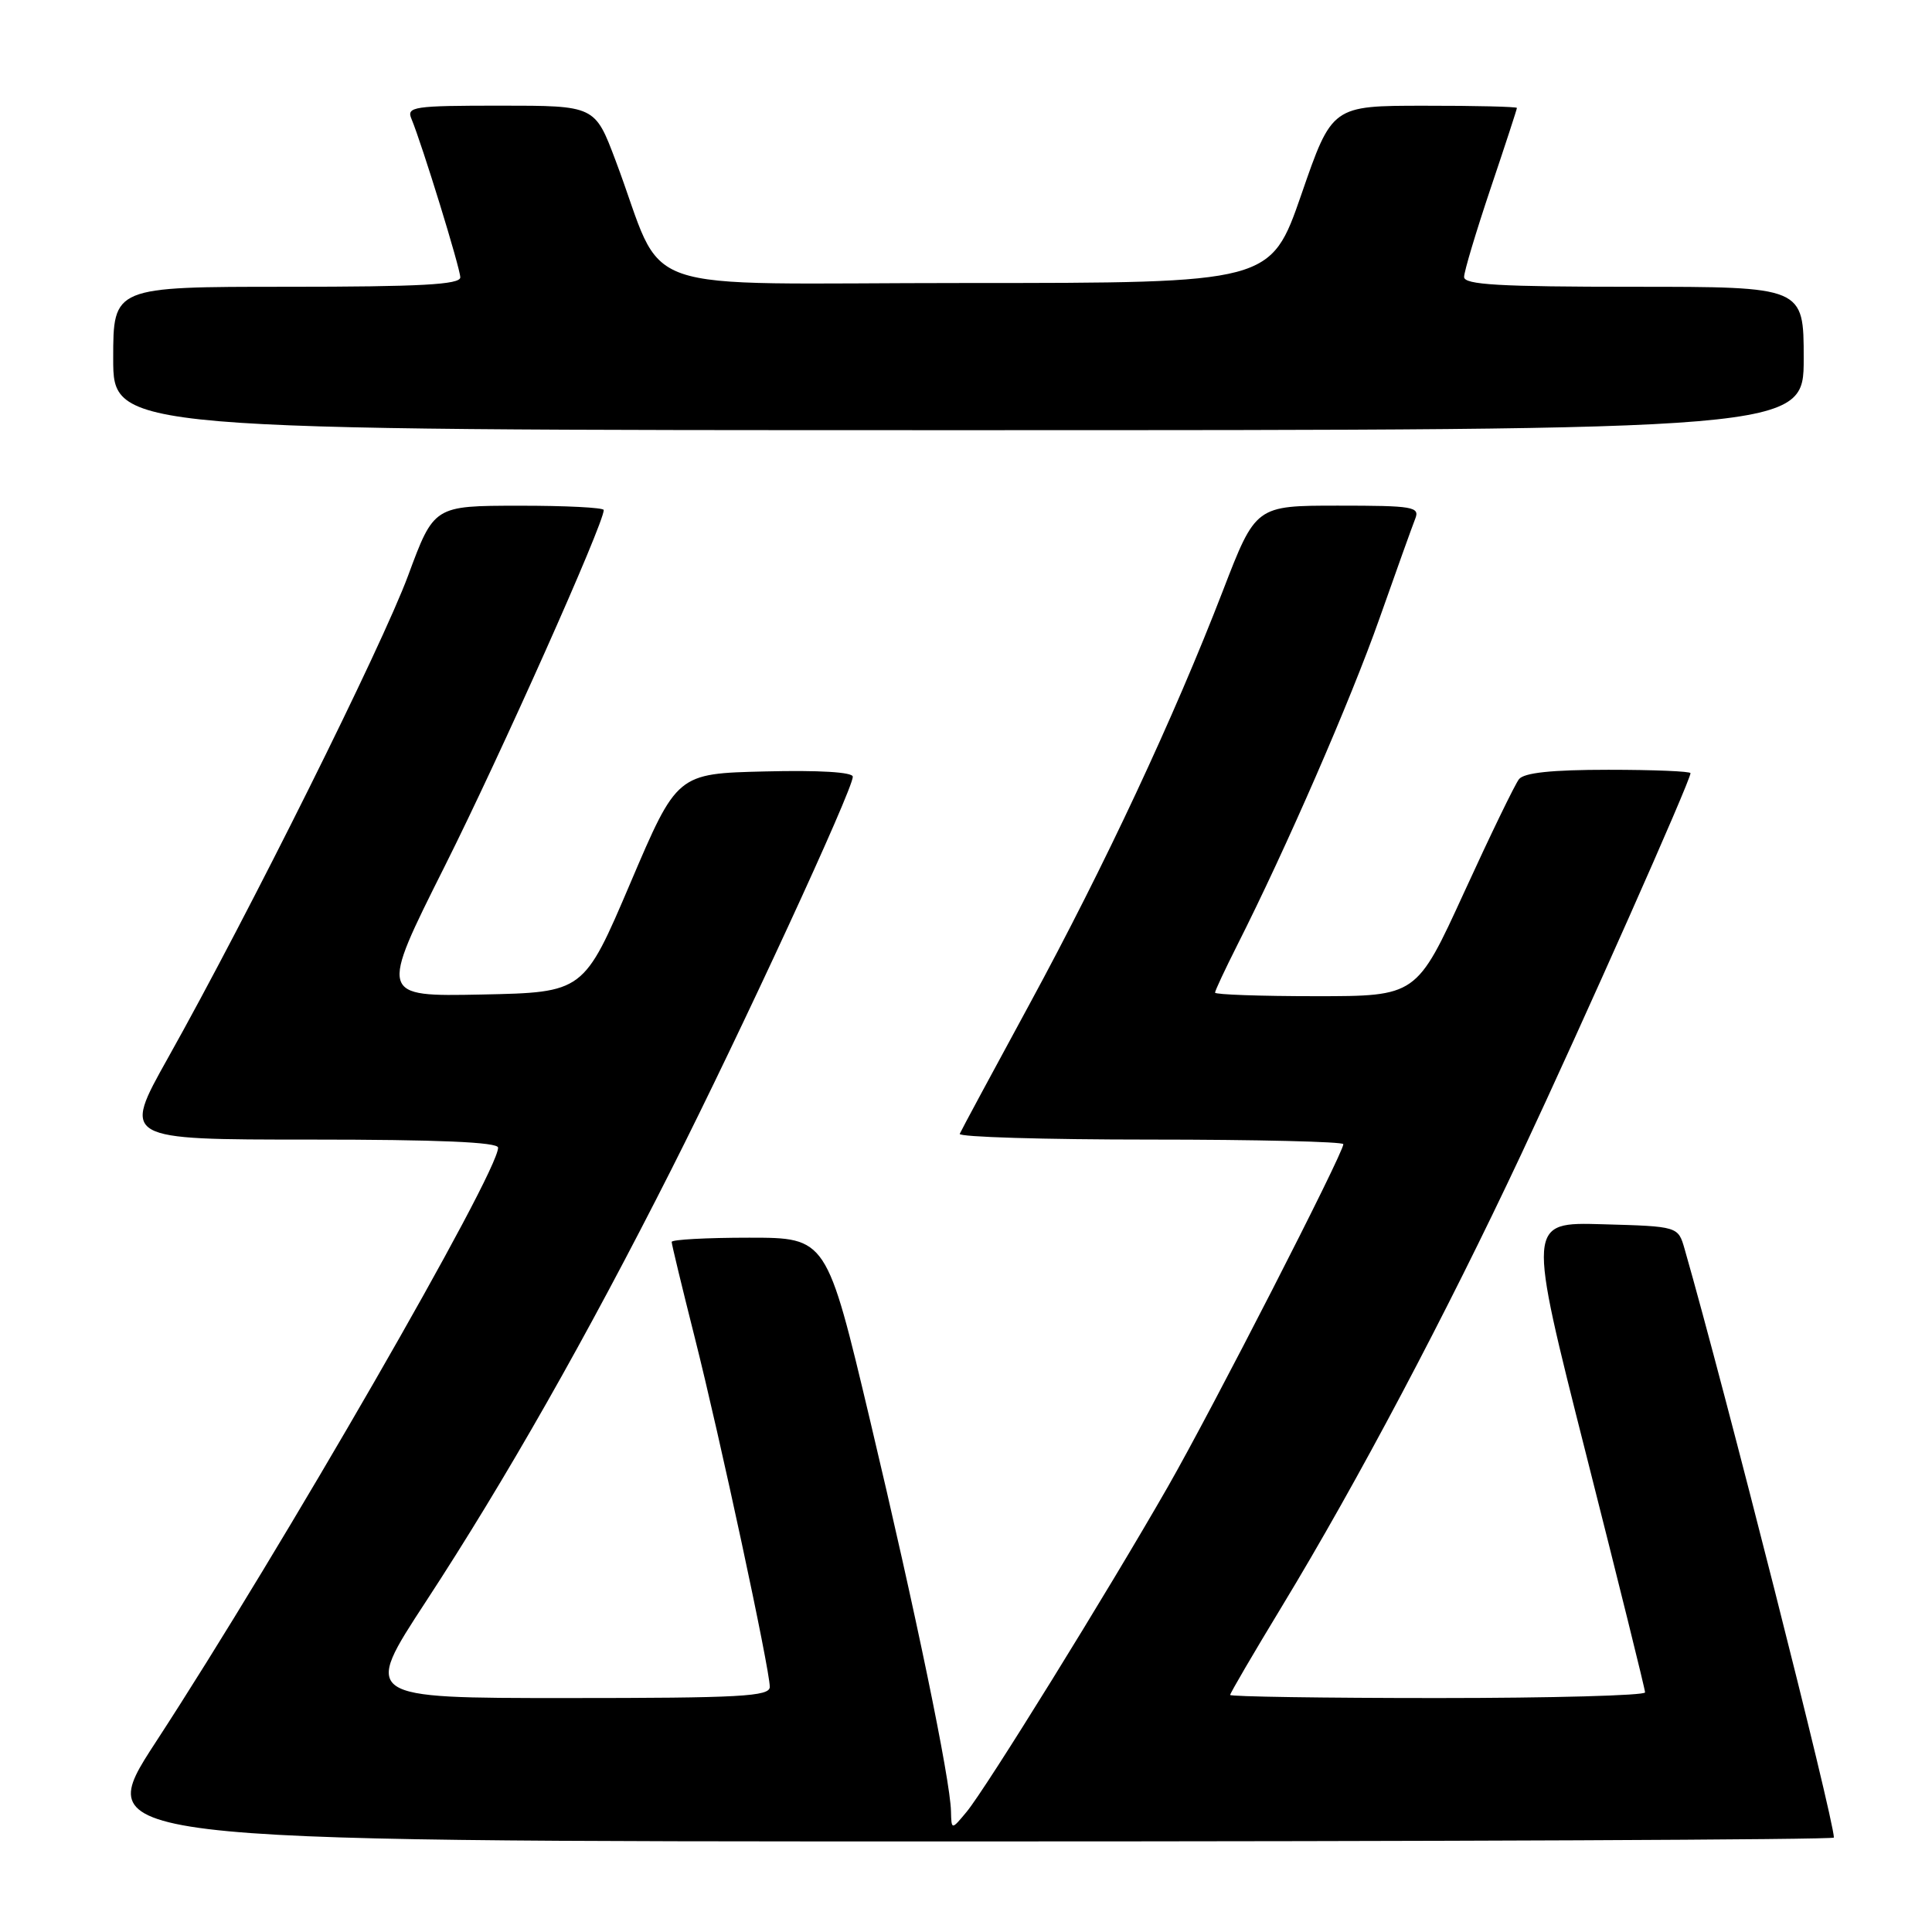 <?xml version="1.0" encoding="UTF-8" standalone="no"?>
<!DOCTYPE svg PUBLIC "-//W3C//DTD SVG 1.1//EN" "http://www.w3.org/Graphics/SVG/1.1/DTD/svg11.dtd" >
<svg xmlns="http://www.w3.org/2000/svg" xmlns:xlink="http://www.w3.org/1999/xlink" version="1.1" viewBox="0 0 256 256">
 <g >
 <path fill="currentColor"
d=" M 243.00 243.49 C 243.00 241.07 228.56 184.13 223.22 165.50 C 222.36 162.50 222.36 162.50 212.36 162.22 C 202.37 161.93 202.37 161.93 210.17 192.72 C 214.46 209.65 217.98 223.84 217.98 224.25 C 217.99 224.66 205.62 225.00 190.50 225.00 C 175.38 225.00 163.00 224.81 163.00 224.59 C 163.00 224.36 166.09 219.07 169.87 212.84 C 179.84 196.40 191.62 174.14 201.55 152.99 C 209.74 135.54 224.00 103.44 224.00 102.45 C 224.00 102.20 219.11 102.00 213.12 102.00 C 205.61 102.00 201.94 102.39 201.27 103.25 C 200.73 103.94 197.46 110.69 194.00 118.25 C 187.70 132.00 187.70 132.00 174.35 132.00 C 167.01 132.00 161.00 131.79 161.00 131.53 C 161.00 131.27 162.32 128.46 163.92 125.28 C 170.40 112.46 178.94 92.86 182.77 82.00 C 185.00 75.67 187.14 69.71 187.52 68.75 C 188.16 67.15 187.29 67.00 177.30 67.00 C 166.39 67.00 166.39 67.00 162.05 78.25 C 155.54 95.12 146.40 114.66 136.43 133.03 C 131.52 142.07 127.35 149.81 127.17 150.24 C 126.98 150.66 138.35 151.00 152.42 151.00 C 166.49 151.00 178.00 151.28 178.00 151.61 C 178.00 152.82 160.64 186.71 154.75 197.00 C 146.81 210.88 130.61 237.04 128.08 240.08 C 126.07 242.50 126.07 242.50 126.01 240.00 C 125.91 235.76 121.34 213.66 115.30 188.25 C 109.54 164.00 109.54 164.00 99.27 164.00 C 93.62 164.00 89.00 164.25 89.00 164.56 C 89.00 164.87 90.37 170.54 92.04 177.16 C 95.40 190.46 102.00 221.19 102.00 223.52 C 102.00 224.79 98.17 225.00 75.03 225.00 C 48.07 225.00 48.07 225.00 56.41 212.25 C 67.01 196.04 77.71 177.21 88.94 155.00 C 98.13 136.83 113.00 104.65 113.00 102.92 C 113.00 102.31 108.54 102.04 101.36 102.22 C 89.71 102.50 89.71 102.50 83.53 117.00 C 77.35 131.50 77.35 131.50 63.81 131.78 C 50.27 132.05 50.27 132.05 58.93 114.78 C 66.33 100.02 80.00 69.40 80.00 67.58 C 80.00 67.26 74.94 67.00 68.75 67.01 C 57.50 67.02 57.50 67.02 54.08 76.26 C 50.58 85.71 33.03 120.96 22.22 140.25 C 16.20 151.00 16.20 151.00 41.10 151.00 C 58.09 151.00 66.00 151.34 66.00 152.07 C 66.00 155.46 37.41 205.11 20.60 230.90 C 12.07 244.00 12.07 244.00 127.53 244.00 C 191.04 244.00 243.00 243.77 243.00 243.49 Z  M 239.00 47.50 C 239.00 38.00 239.00 38.00 216.50 38.00 C 198.67 38.00 194.00 37.73 194.00 36.70 C 194.00 35.98 195.58 30.72 197.50 25.00 C 199.43 19.28 201.00 14.47 201.00 14.30 C 201.00 14.14 195.49 14.00 188.75 14.01 C 176.50 14.01 176.50 14.01 172.44 25.76 C 168.37 37.50 168.37 37.50 128.07 37.50 C 82.58 37.50 88.47 39.56 81.56 21.25 C 78.83 14.00 78.83 14.00 66.31 14.00 C 54.77 14.00 53.84 14.14 54.52 15.75 C 55.93 19.14 60.98 35.52 60.99 36.75 C 61.00 37.71 55.74 38.00 38.00 38.00 C 15.00 38.00 15.00 38.00 15.00 47.50 C 15.00 57.00 15.00 57.00 127.00 57.00 C 239.00 57.00 239.00 57.00 239.00 47.50 Z "/>
</g>
</svg>